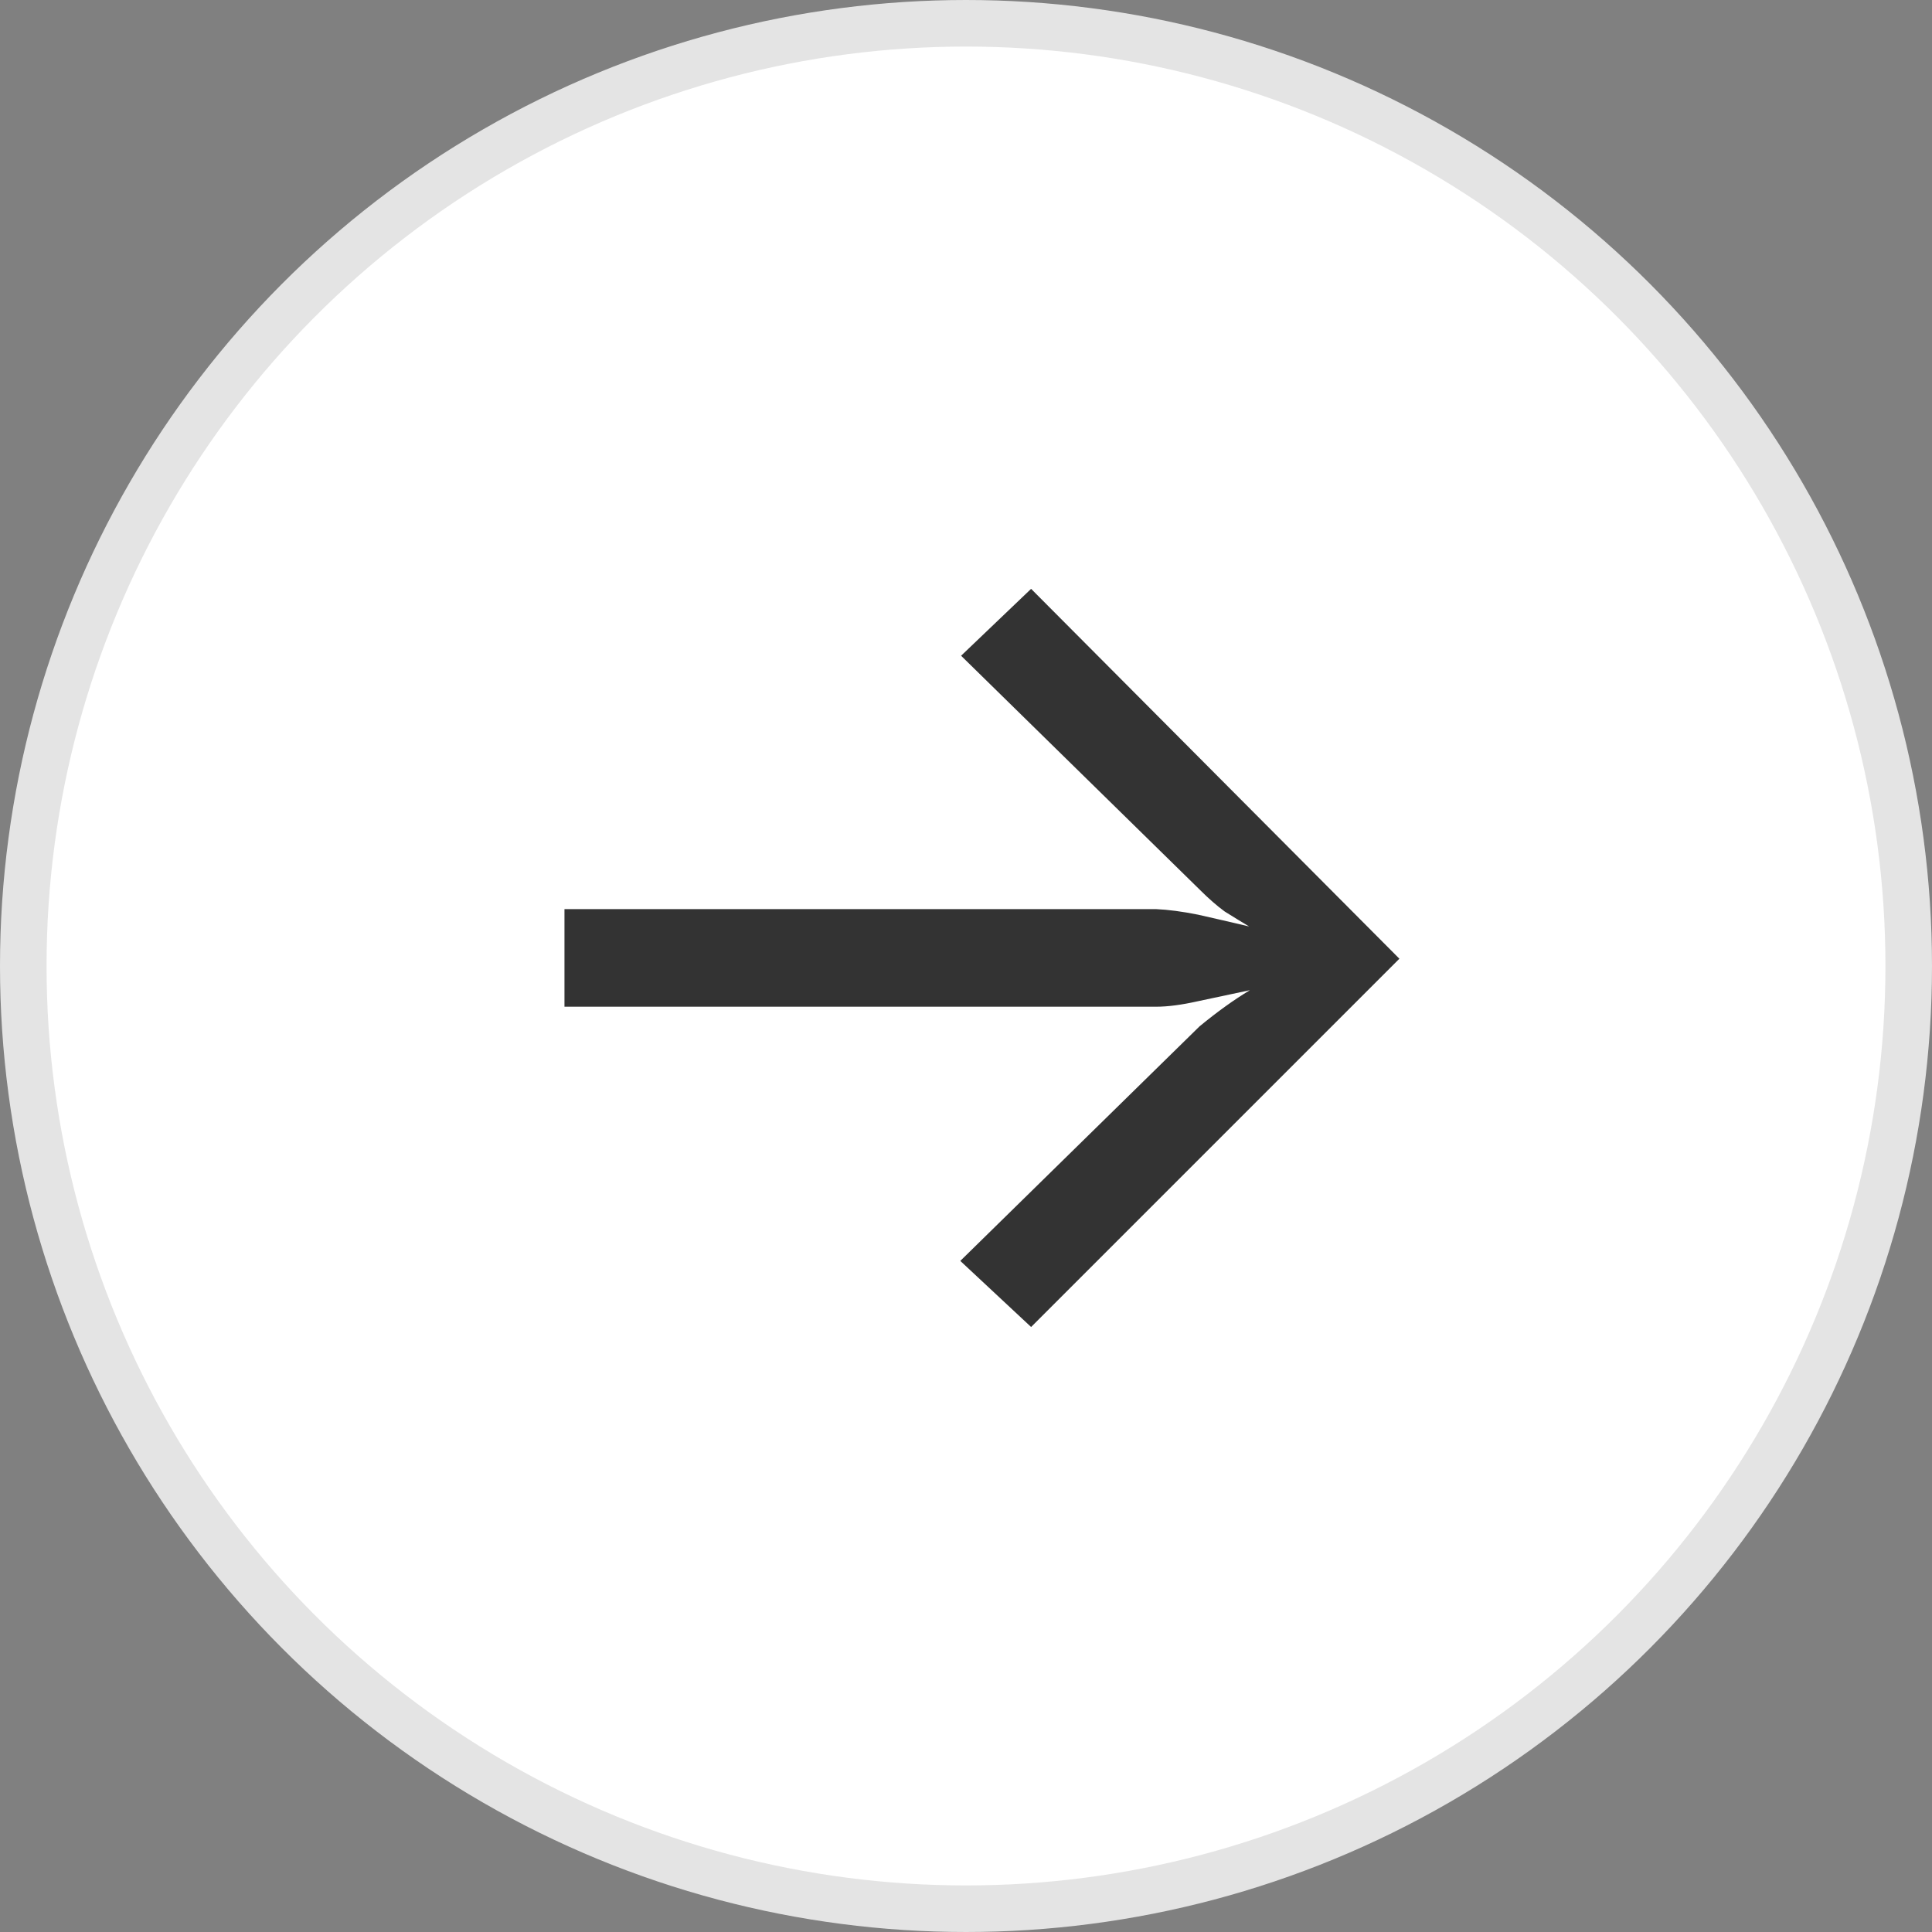 <svg width="83" height="83" viewBox="0 0 83 83" fill="none" xmlns="http://www.w3.org/2000/svg">
<rect x="0" y="0" width="83" height="83" fill="#808080" stroke="none"/>
<circle cx="41.5" cy="41.5" r="40.5" fill="white" stroke="#E4E4E4" stroke-width="2"/>
<path d="M44.297 25.297L60.119 41.187L44.297 57.009L41.255 54.169L51.532 44.094C52.298 43.463 53.02 42.945 53.696 42.539C52.952 42.697 52.209 42.855 51.465 43.013C50.766 43.17 50.169 43.249 49.673 43.249H24.25L24.25 39.057L49.673 39.057C50.191 39.08 50.788 39.159 51.465 39.294C52.163 39.452 52.896 39.62 53.662 39.801C53.324 39.598 52.975 39.384 52.614 39.159C52.276 38.911 51.927 38.606 51.566 38.246L41.289 28.171L44.297 25.297Z" fill="#333333"/>
</svg>
